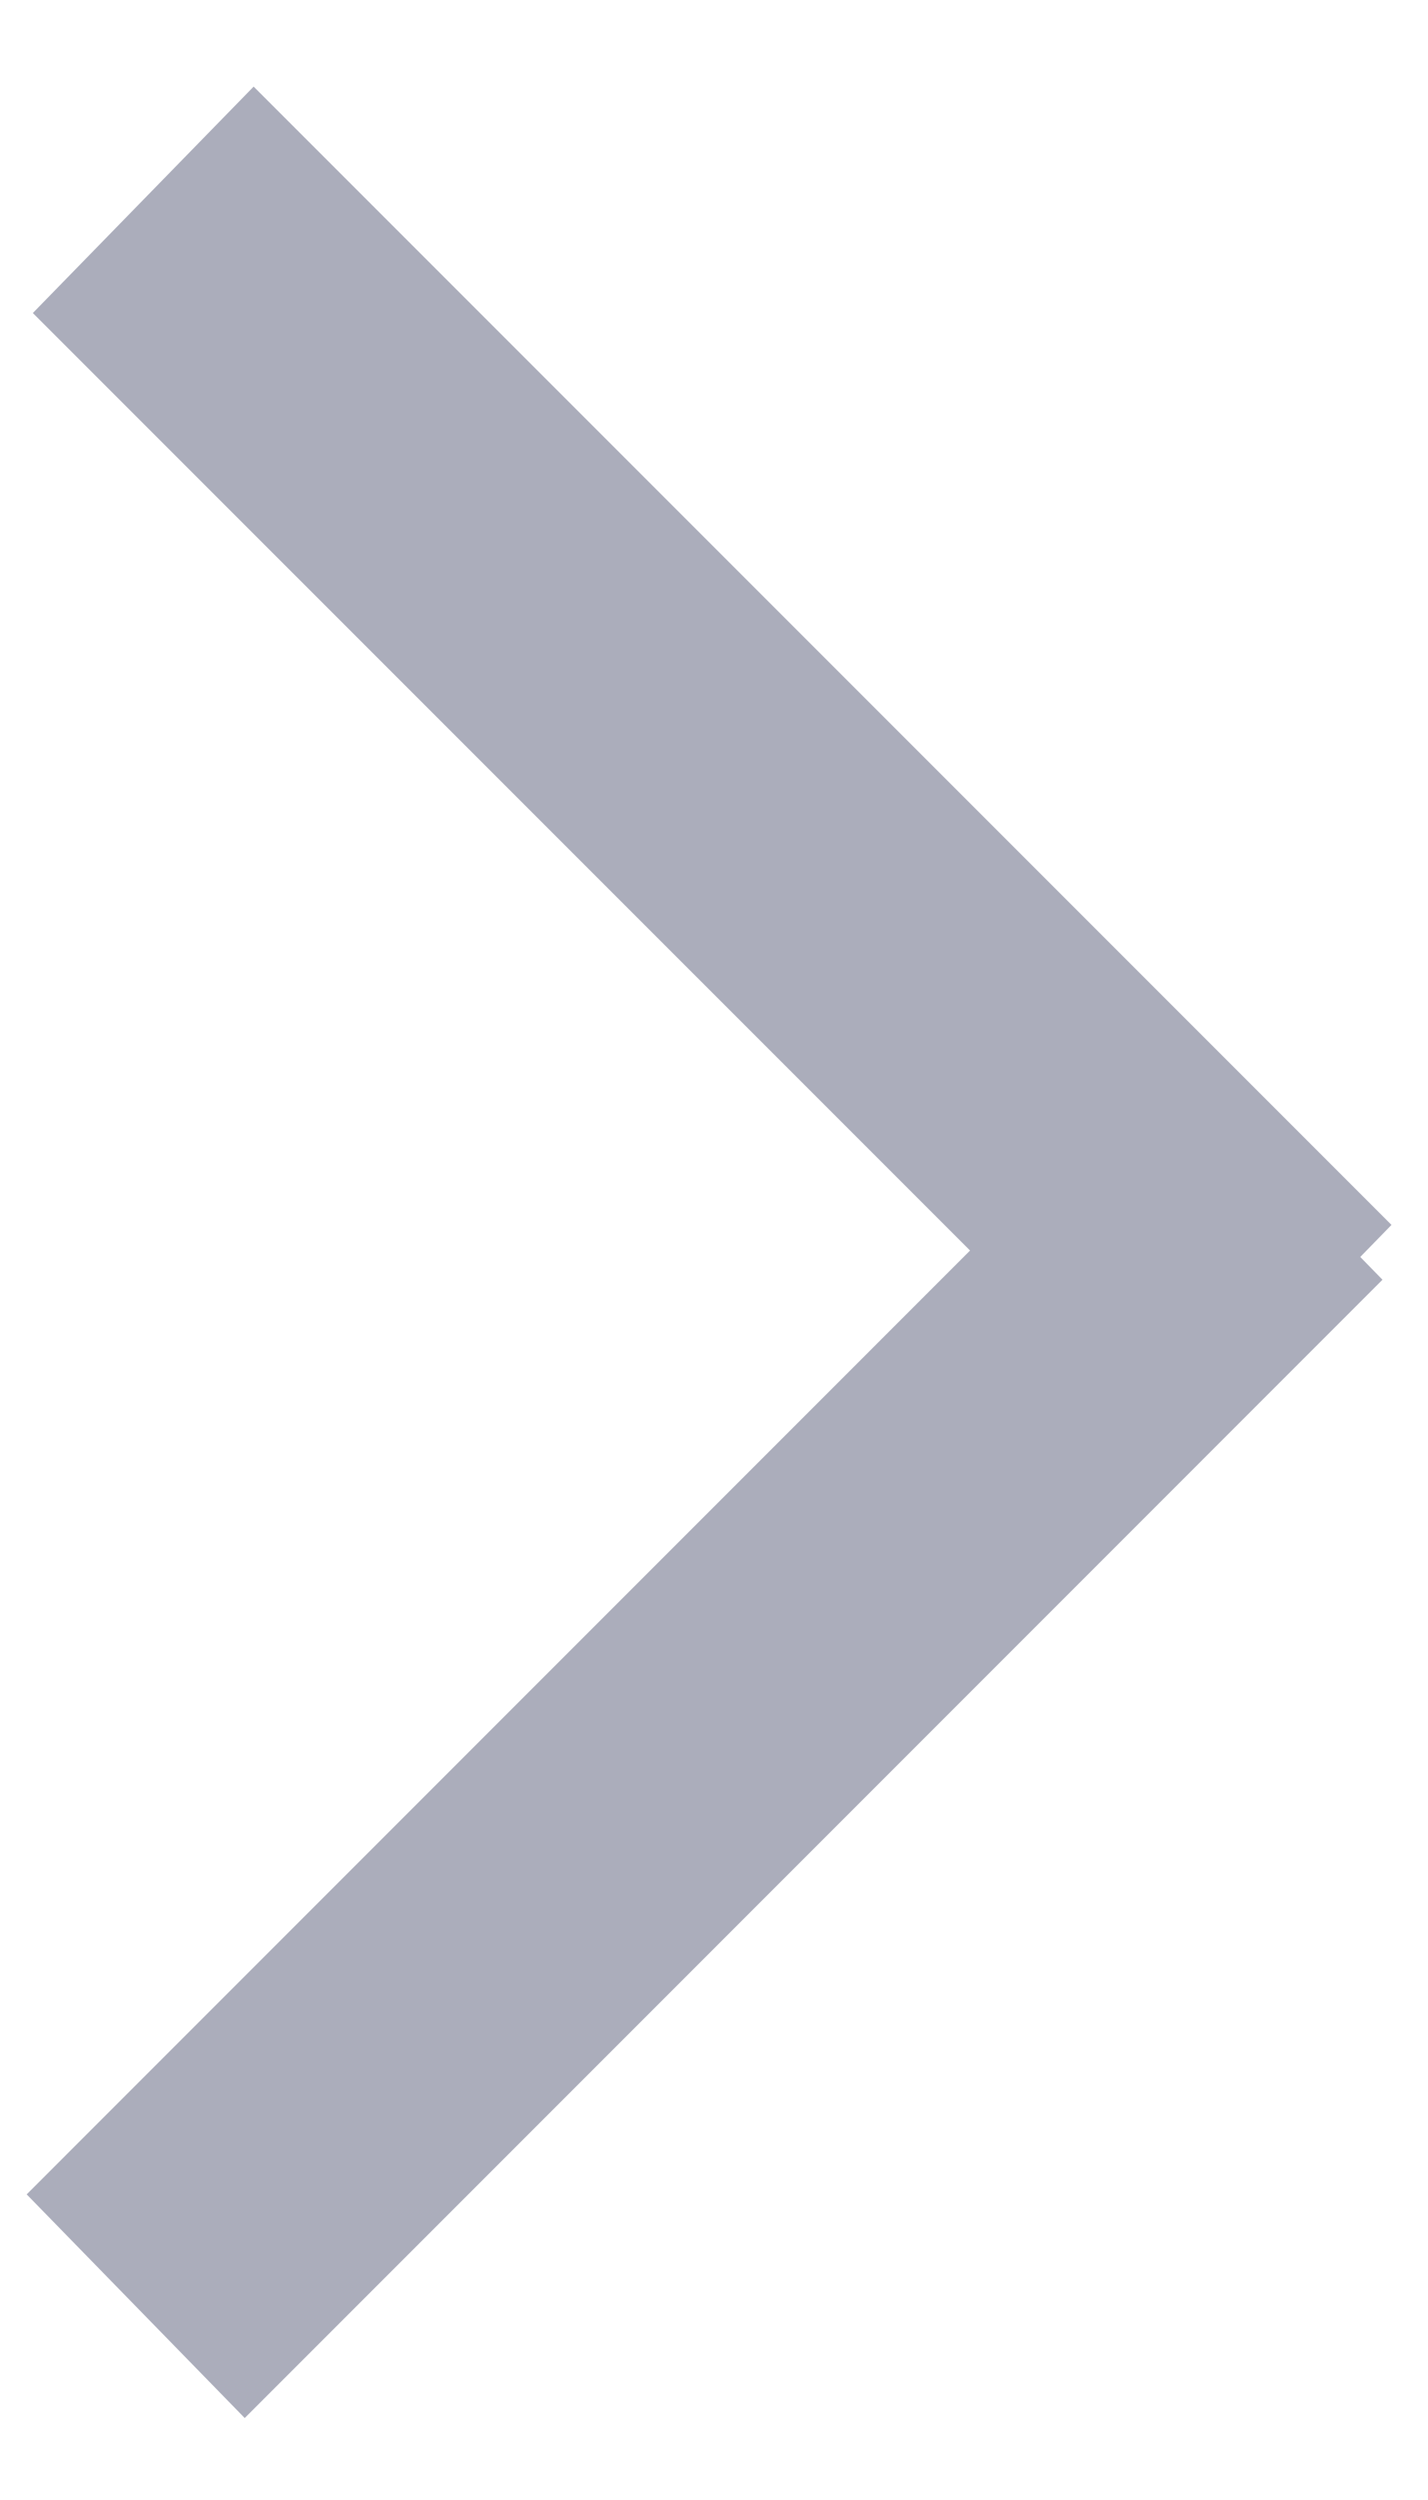 <svg xmlns="http://www.w3.org/2000/svg" width="16" height="28"><path fill-rule="evenodd" fill="#ABADBB" d="M15.241 14.078l.249.255L2.742 27.082.299 24.577l10.57-10.571L.368 3.506 2.842.97l12.749 12.749-.35.359z"/></svg>